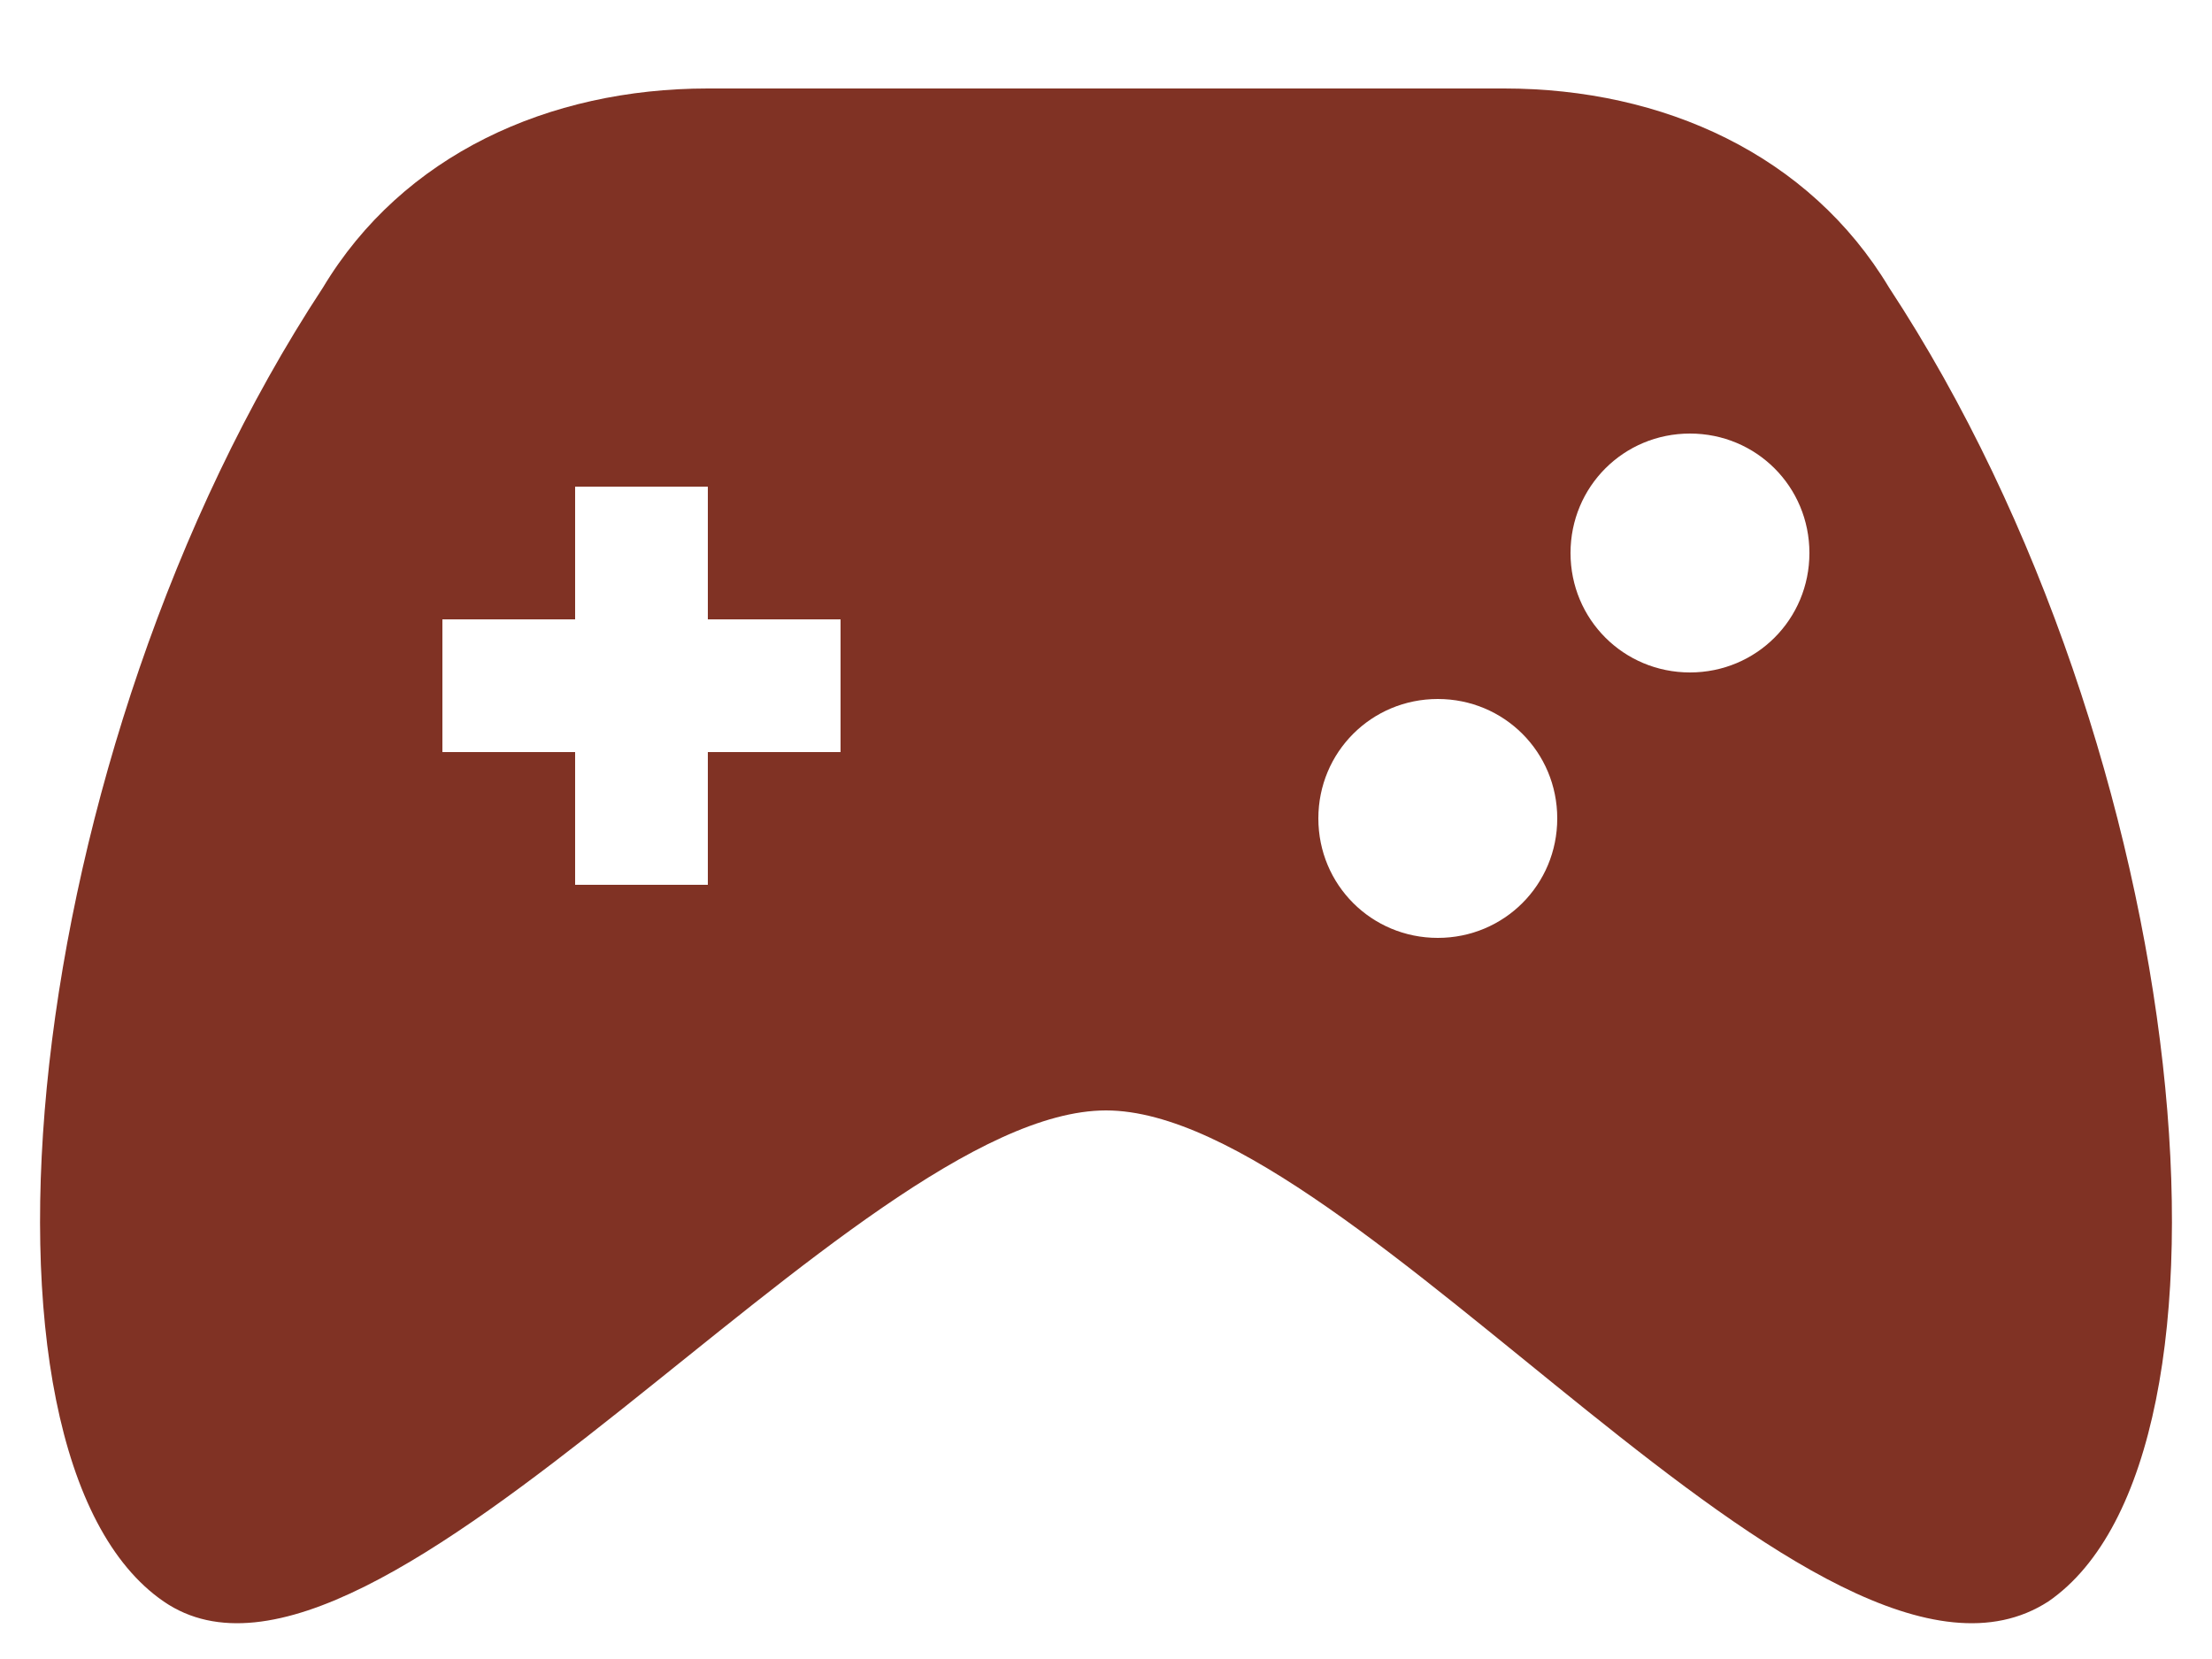 <svg width="20" height="15" viewBox="0 0 20 15" fill="none" xmlns="http://www.w3.org/2000/svg">
<path d="M17.08 2.6C16.36 1.4 15.04 0.8 13.6 0.8H6.4C4.96 0.8 3.64 1.4 2.92 2.6C0.16 6.8 -0.44 13.16 1.48 14.48C3.4 15.8 7.72 10.04 10 10.04C12.28 10.04 16.48 15.8 18.52 14.48C20.44 13.16 19.84 6.8 17.08 2.6ZM7.6 6.8H6.4V8H5.2V6.8H4V5.6H5.2V4.4H6.4V5.6H7.6V6.8ZM14.08 7.4C14.08 8 13.6 8.48 13 8.48C12.4 8.48 11.92 8 11.92 7.4C11.92 6.8 12.4 6.32 13 6.32C13.6 6.32 14.08 6.8 14.08 7.4ZM16.36 5C16.36 5.6 15.88 6.08 15.28 6.08C14.68 6.08 14.2 5.6 14.2 5C14.2 4.4 14.68 3.92 15.28 3.92C15.88 3.92 16.36 4.4 16.36 5Z" fill="#803224"/>
</svg>
